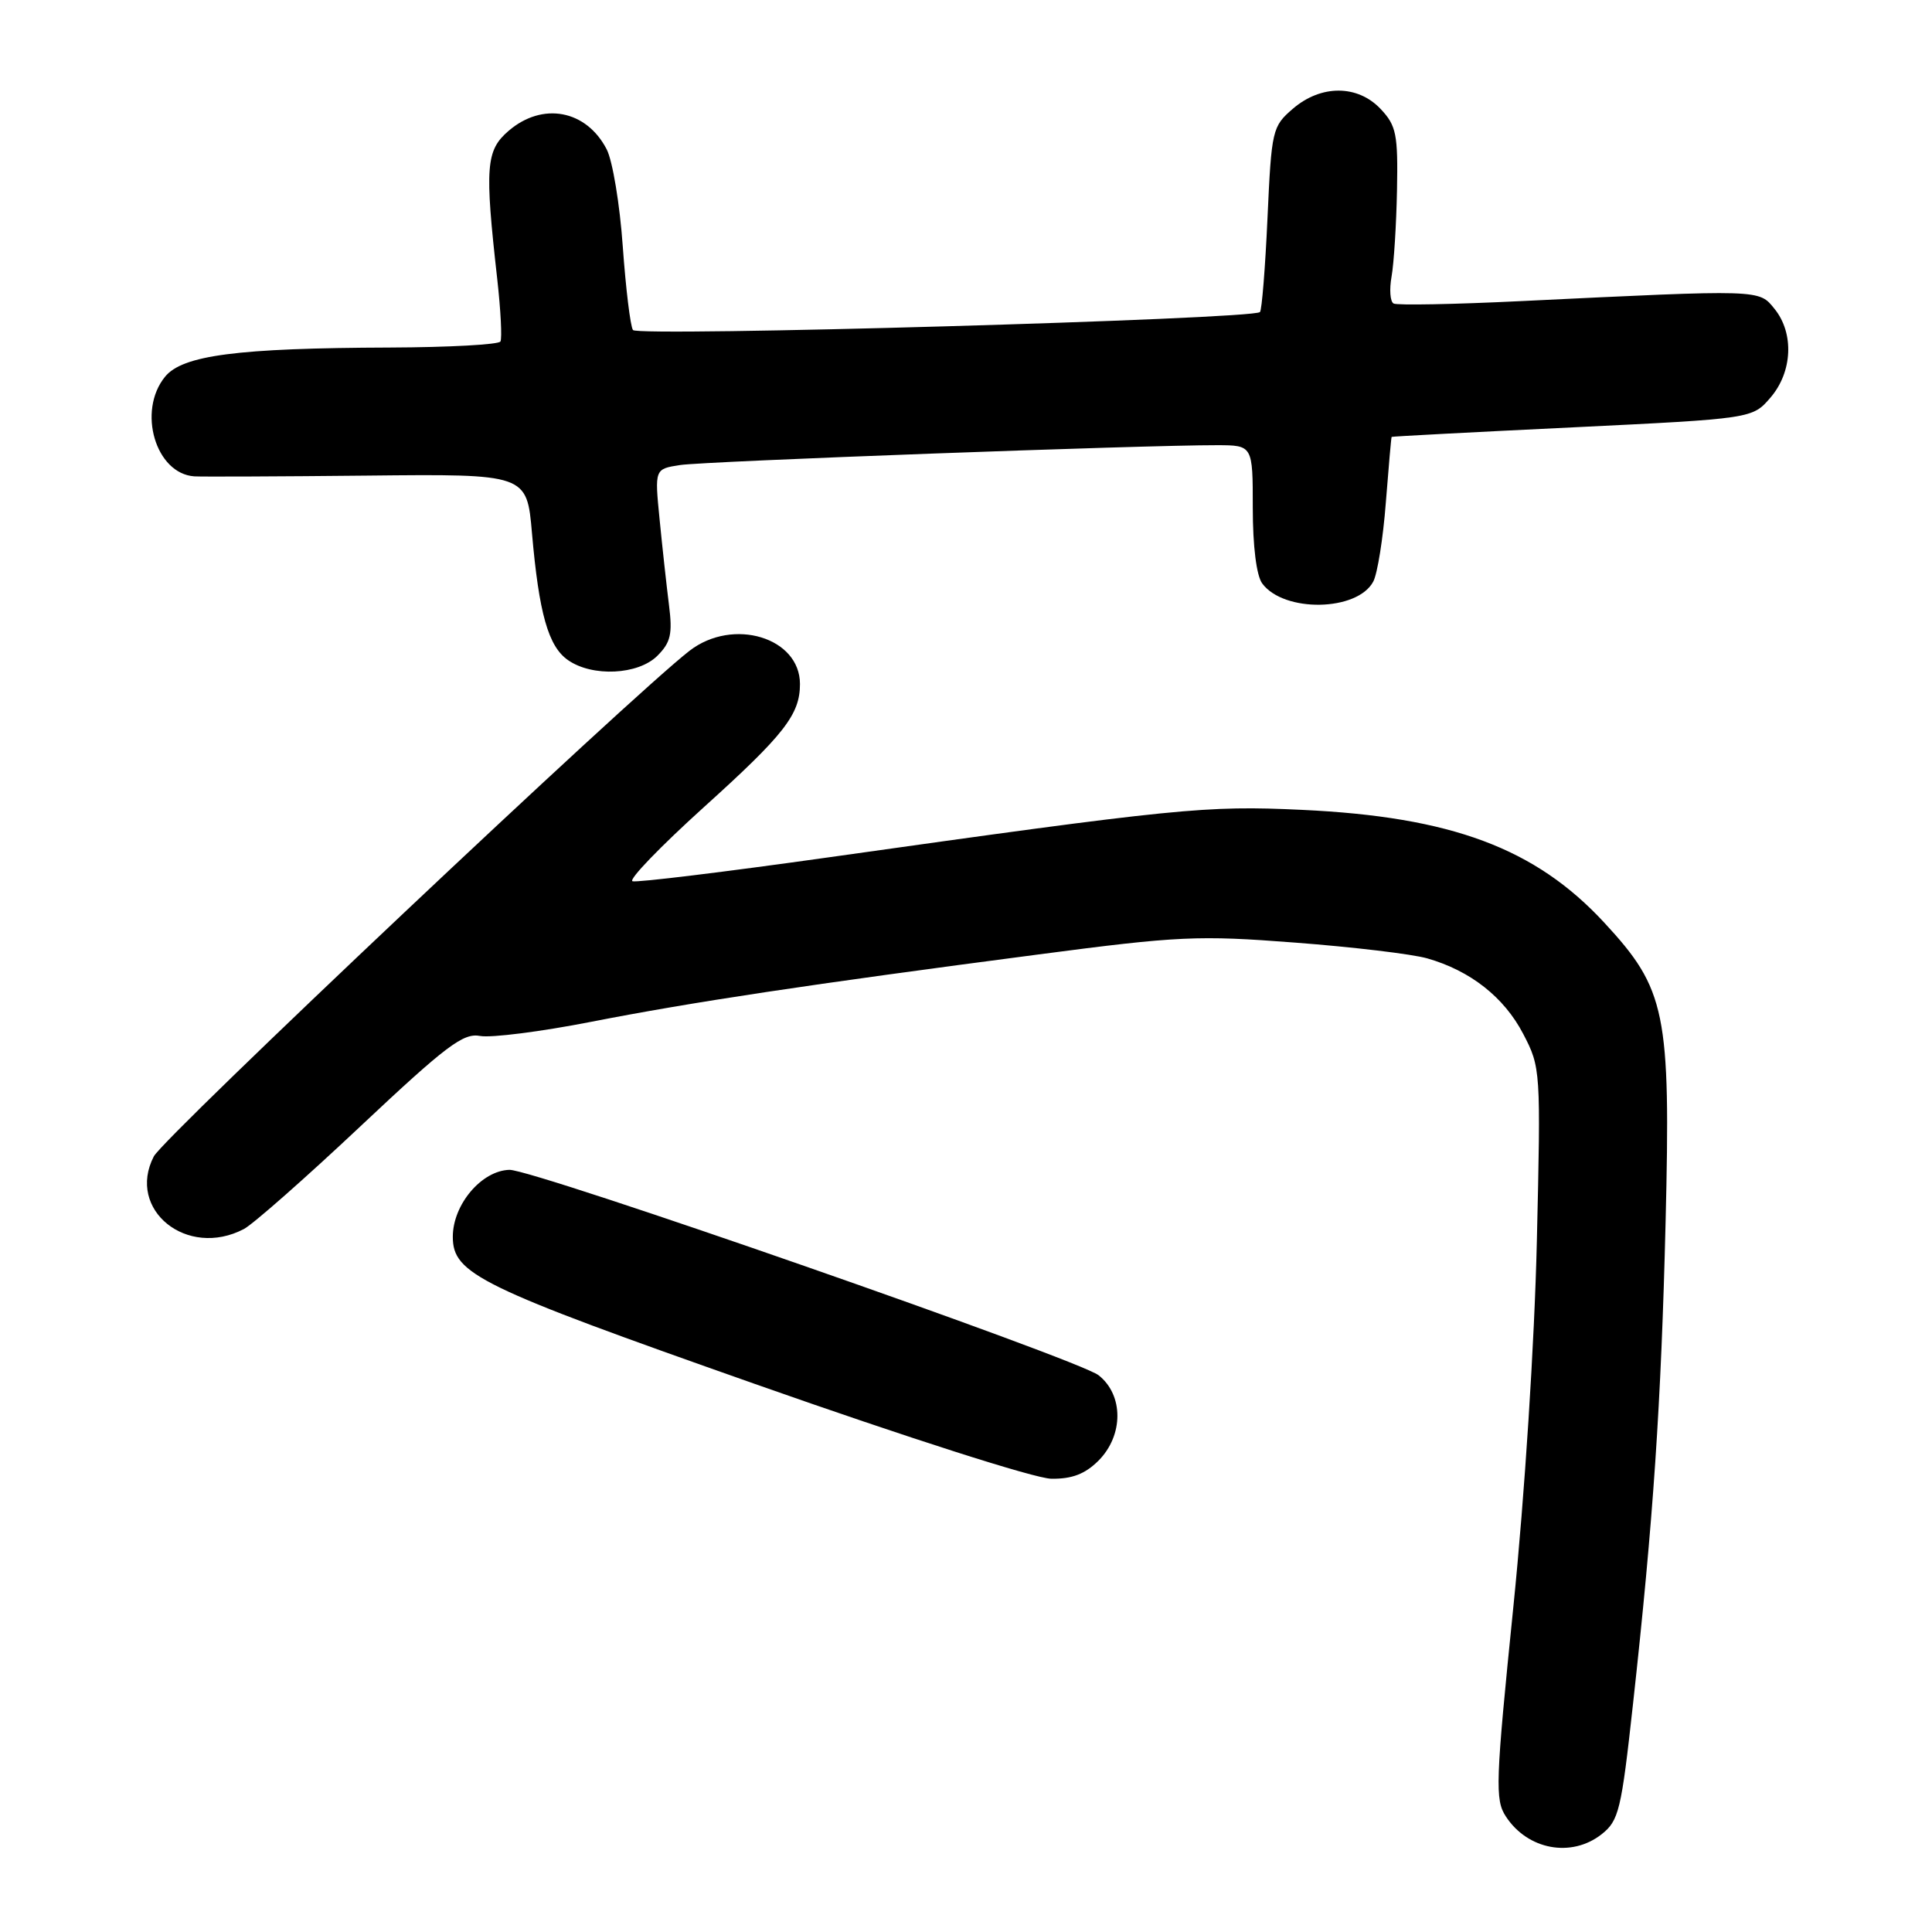 <?xml version="1.0" encoding="UTF-8" standalone="no"?>
<!DOCTYPE svg PUBLIC "-//W3C//DTD SVG 1.1//EN" "http://www.w3.org/Graphics/SVG/1.1/DTD/svg11.dtd" >
<svg xmlns="http://www.w3.org/2000/svg" xmlns:xlink="http://www.w3.org/1999/xlink" version="1.1" viewBox="0 0 256 256">
 <g >
 <path fill="currentColor"
d=" M 212.22 243.05 C 214.51 241.24 214.83 239.90 216.38 225.80 C 219.08 201.32 220.11 186.03 220.70 161.93 C 221.38 134.14 220.75 131.08 212.56 122.24 C 203.43 112.38 192.31 108.23 172.50 107.31 C 159.76 106.71 156.11 107.08 109.67 113.62 C 96.02 115.54 84.38 116.96 83.81 116.77 C 83.24 116.58 87.50 112.17 93.26 106.96 C 103.92 97.34 106.00 94.68 106.00 90.64 C 106.00 84.47 97.14 81.79 91.38 86.22 C 83.68 92.17 21.73 150.63 20.38 153.23 C 16.73 160.30 24.79 166.80 32.32 162.85 C 33.52 162.22 40.47 156.10 47.76 149.24 C 59.13 138.55 61.39 136.84 63.62 137.27 C 65.05 137.54 71.68 136.70 78.36 135.39 C 91.71 132.78 107.08 130.46 137.60 126.47 C 156.18 124.03 158.76 123.91 171.60 124.90 C 179.25 125.48 187.13 126.42 189.12 126.99 C 194.83 128.62 199.31 132.14 201.84 137.01 C 204.15 141.44 204.17 141.82 203.64 164.50 C 203.33 177.86 202.03 198.14 200.53 212.89 C 198.16 236.23 198.08 238.48 199.54 240.70 C 202.43 245.12 208.22 246.19 212.22 243.05 Z  M 145.55 193.55 C 148.89 190.20 148.90 184.85 145.57 182.23 C 142.85 180.10 70.66 154.92 67.50 155.01 C 63.81 155.11 60.00 159.61 60.00 163.88 C 60.00 168.81 63.49 170.51 100.00 183.37 C 120.27 190.51 137.13 195.91 139.30 195.94 C 142.04 195.98 143.77 195.32 145.55 193.55 Z  M 87.11 86.89 C 88.88 85.12 89.13 84.00 88.64 80.14 C 88.32 77.59 87.76 72.49 87.40 68.82 C 86.74 62.14 86.74 62.14 90.12 61.62 C 93.39 61.12 151.64 58.97 161.25 58.99 C 166.00 59.00 166.00 59.00 166.00 67.31 C 166.00 72.39 166.49 76.28 167.25 77.31 C 170.11 81.19 179.84 81.03 181.96 77.07 C 182.52 76.03 183.27 71.31 183.63 66.59 C 184.00 61.87 184.34 57.95 184.40 57.89 C 184.45 57.83 195.23 57.26 208.35 56.63 C 232.20 55.47 232.20 55.47 234.60 52.68 C 237.52 49.28 237.75 44.15 235.13 40.92 C 233.04 38.34 233.54 38.35 201.50 39.90 C 192.70 40.33 185.12 40.47 184.66 40.22 C 184.20 39.97 184.08 38.36 184.39 36.64 C 184.70 34.91 185.02 29.77 185.11 25.21 C 185.25 17.80 185.02 16.65 182.96 14.46 C 179.91 11.21 175.05 11.19 171.31 14.41 C 168.59 16.75 168.48 17.21 167.95 28.88 C 167.65 35.51 167.20 41.12 166.95 41.35 C 165.92 42.31 84.47 44.64 83.87 43.73 C 83.52 43.20 82.92 38.22 82.52 32.65 C 82.13 27.08 81.17 21.30 80.39 19.79 C 77.69 14.56 71.89 13.47 67.39 17.34 C 64.38 19.93 64.21 22.10 65.89 37.00 C 66.35 41.12 66.54 44.84 66.31 45.25 C 66.07 45.66 59.50 46.02 51.69 46.05 C 31.44 46.12 24.17 47.07 21.86 49.93 C 18.17 54.48 20.62 62.77 25.75 63.12 C 26.71 63.18 37.02 63.14 48.66 63.02 C 69.81 62.80 69.81 62.80 70.49 70.65 C 71.42 81.29 72.65 85.64 75.25 87.46 C 78.49 89.73 84.57 89.43 87.11 86.89 Z "/>
</g>
</svg>